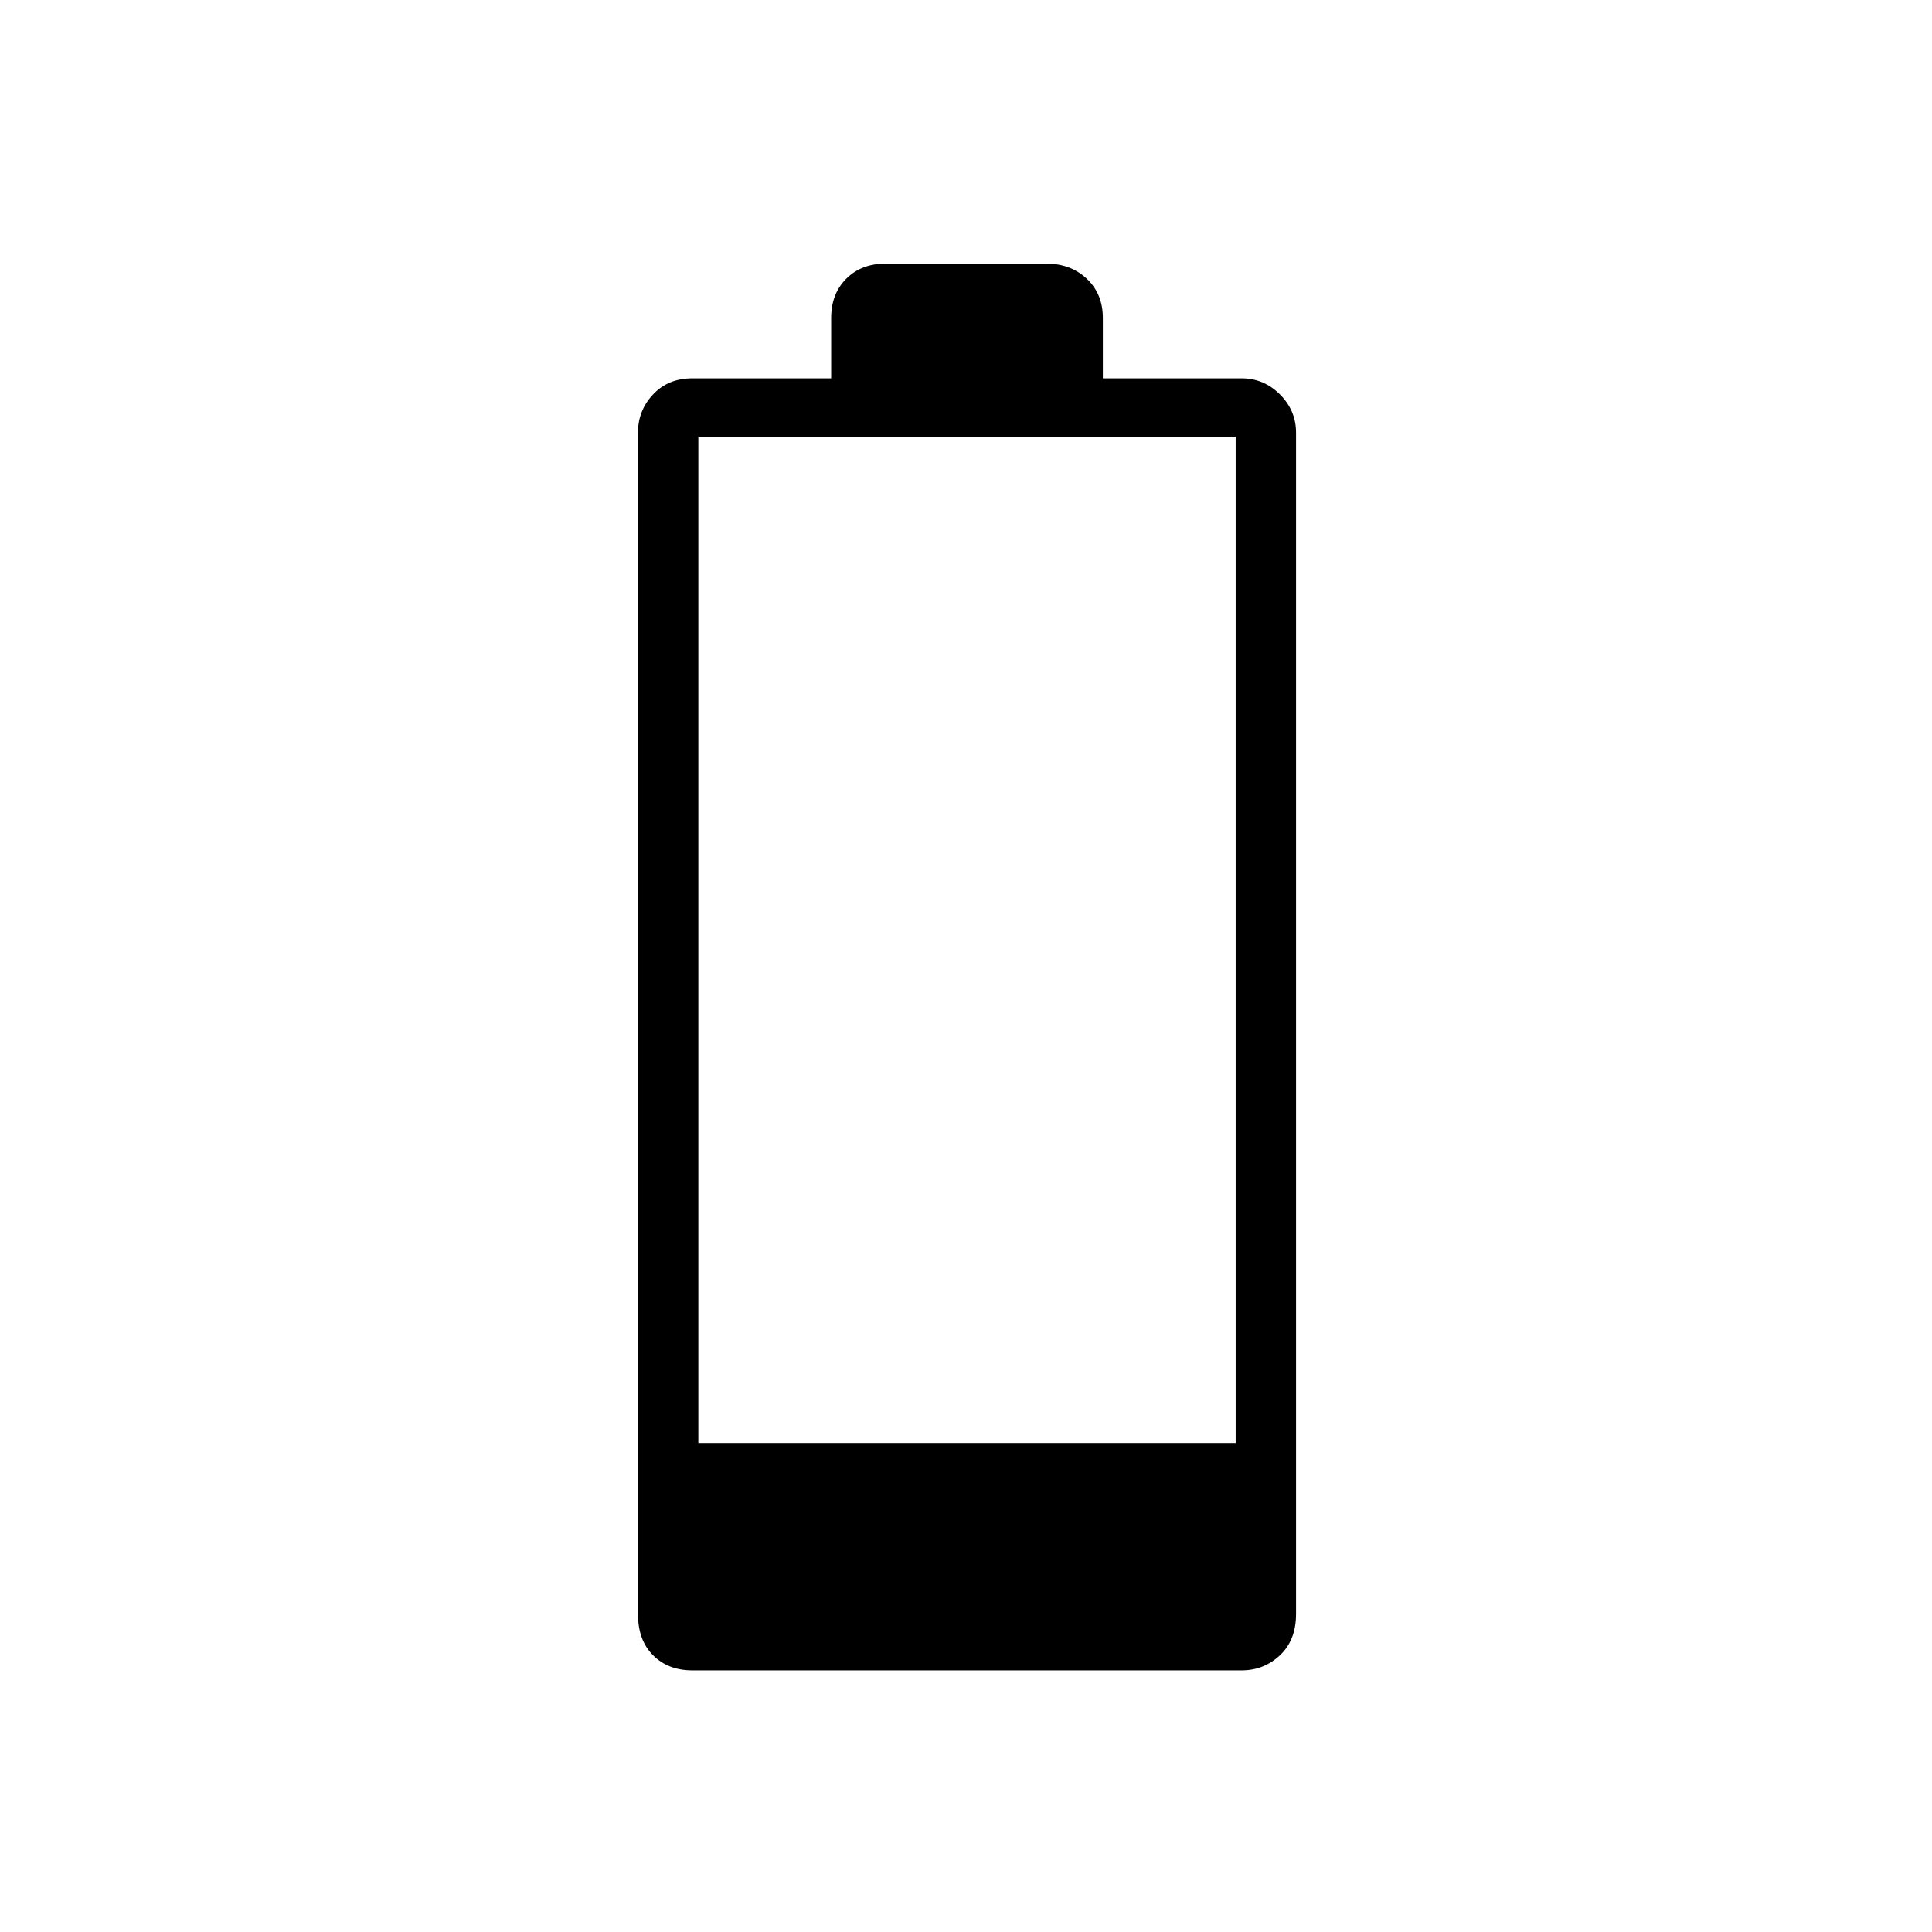 <svg xmlns="http://www.w3.org/2000/svg" height="48" width="48"><path d="M17.2 41.5Q16.6 41.5 16.225 41.125Q15.85 40.75 15.85 40.1V10.75Q15.85 10.2 16.225 9.8Q16.6 9.4 17.2 9.4H20.65V7.9Q20.65 7.3 21.025 6.925Q21.4 6.55 22 6.55H26Q26.6 6.55 27 6.925Q27.4 7.3 27.4 7.9V9.4H30.85Q31.4 9.4 31.8 9.8Q32.2 10.2 32.2 10.75V40.1Q32.2 40.75 31.8 41.125Q31.4 41.5 30.85 41.5ZM17.35 35.85H30.7V10.85H17.35Z"/></svg>